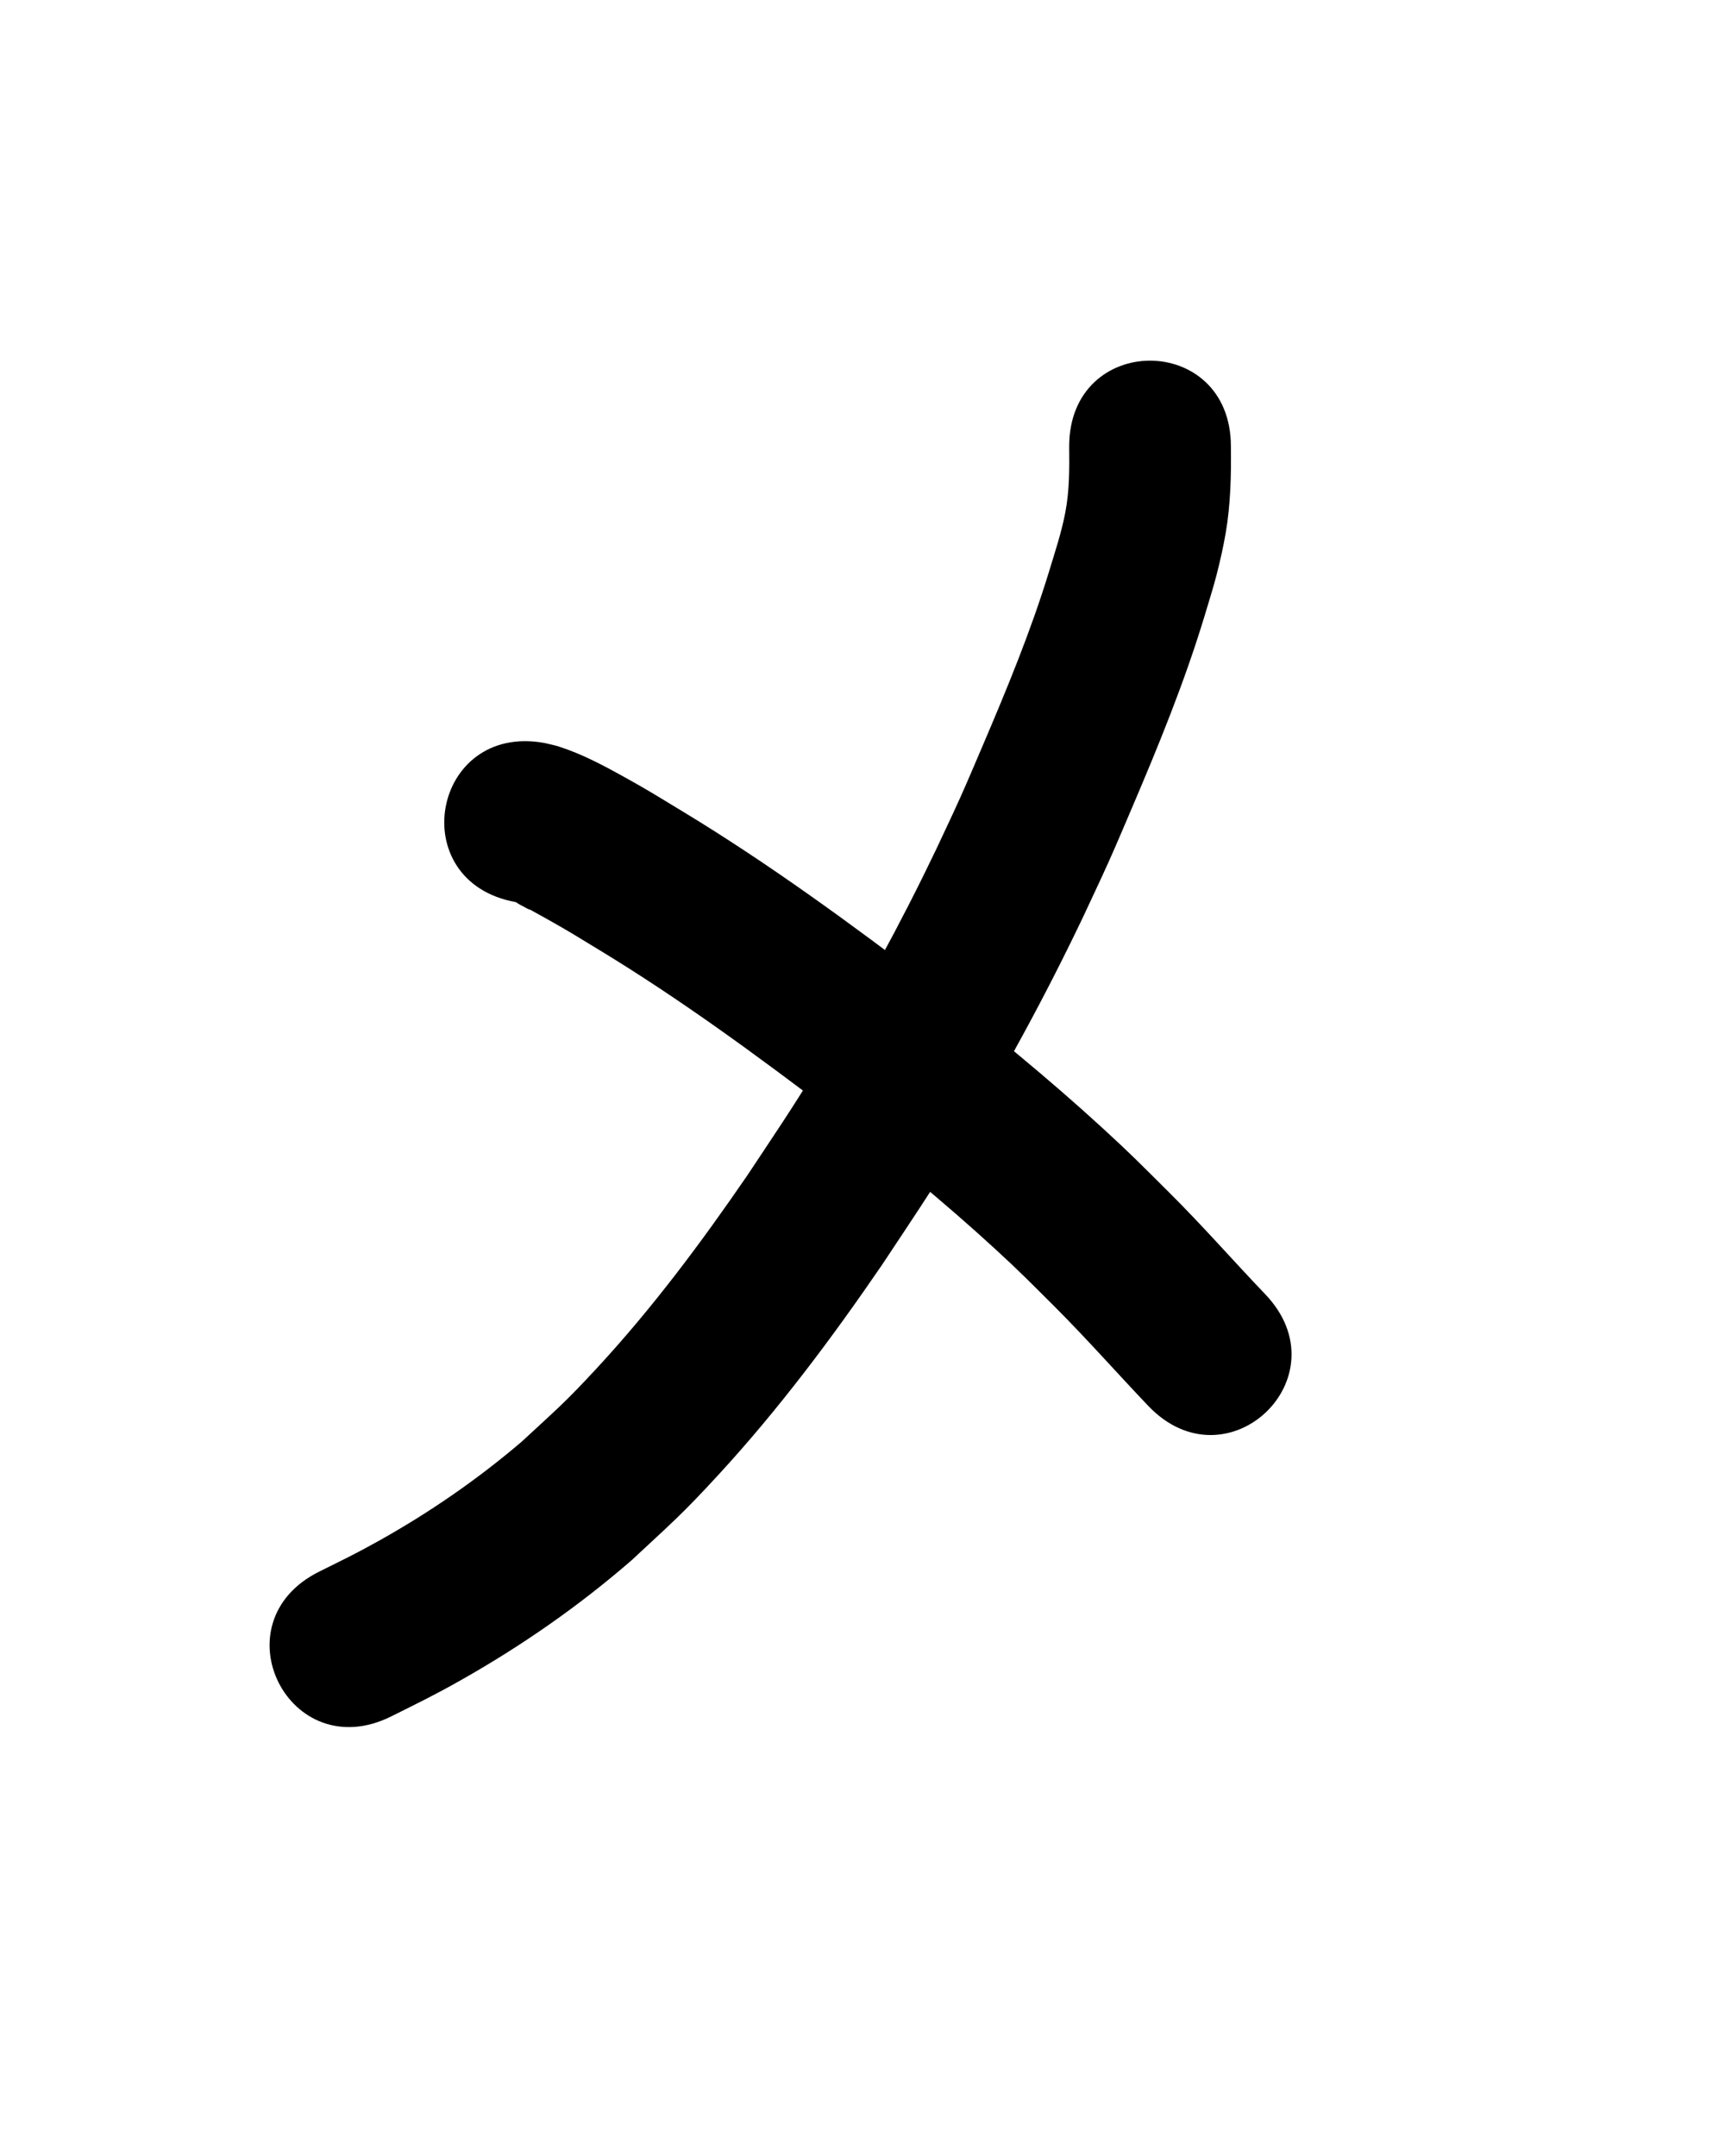<?xml version="1.0" ?>
<svg xmlns="http://www.w3.org/2000/svg" width="800" height="1000">
<path d="m 495.85,207.056 c 0.11,10.305 0.158,20.627 -1.828,30.794 -1.878,9.617 -4.653,17.784 -7.508,27.241 -8.49,27.736 -19.575,54.545 -30.957,81.189 -3.407,7.974 -6.774,15.965 -10.324,23.876 -3.591,8.003 -7.399,15.907 -11.098,23.861 -16.481,34.47 -34.803,68.047 -54.811,100.595 -13.067,21.256 -18.962,29.767 -32.744,50.562 -21.334,31.115 -43.958,61.473 -69.595,89.209 -15.272,16.523 -18.866,19.293 -35.06,34.308 -20.48,17.501 -42.751,32.842 -66.254,45.987 -10.871,6.08 -16.781,8.87 -27.68,14.294 -47.455,23.676 -13.972,90.787 33.483,67.111 v 0 c 12.695,-6.348 19.489,-9.565 32.192,-16.741 28.204,-15.933 54.909,-34.5 79.369,-55.761 18.674,-17.452 22.743,-20.606 40.285,-39.685 27.866,-30.306 52.572,-63.359 75.79,-97.307 14.631,-22.103 20.74,-30.921 34.634,-53.569 21.323,-34.756 40.846,-70.608 58.411,-107.407 3.973,-8.565 8.057,-17.079 11.92,-25.694 3.643,-8.122 7.102,-16.326 10.596,-24.513 12.458,-29.19 24.496,-58.598 33.749,-88.993 1.946,-6.655 4.119,-13.248 5.838,-19.965 1.619,-6.331 3.057,-12.717 4.169,-19.157 2.297,-13.306 2.591,-26.778 2.424,-40.235 0,-53.033 -75,-53.033 -75,0 z"/>
<path d="m 239.112,418.4 c 0.184,0.095 0.367,0.19 0.551,0.285 0.373,0.242 0.729,0.514 1.119,0.727 12.228,6.655 -4.452,-2.862 13.542,7.212 9.754,5.461 13.445,7.836 23.39,13.876 37.836,22.962 73.526,49.179 108.711,75.958 25.704,20.135 51.067,40.767 75.119,62.868 12.096,11.115 16.353,15.567 27.736,26.898 14.87,14.872 28.767,30.668 43.27,45.888 36.612,38.367 90.872,-13.411 54.259,-51.778 v 0 c -14.981,-15.67 -29.255,-32.016 -44.649,-47.296 -12.755,-12.667 -17.084,-17.203 -30.659,-29.653 -25.522,-23.406 -52.399,-45.293 -79.667,-66.618 -37.292,-28.357 -75.135,-56.091 -115.235,-80.399 -11.235,-6.802 -15.645,-9.629 -26.802,-15.824 -9.85,-5.469 -19.854,-10.825 -30.622,-14.276 -2.184,-0.7 -4.451,-1.108 -6.676,-1.663 -52.181,-9.466 -65.569,64.329 -13.387,73.796 z"/>
</svg>
